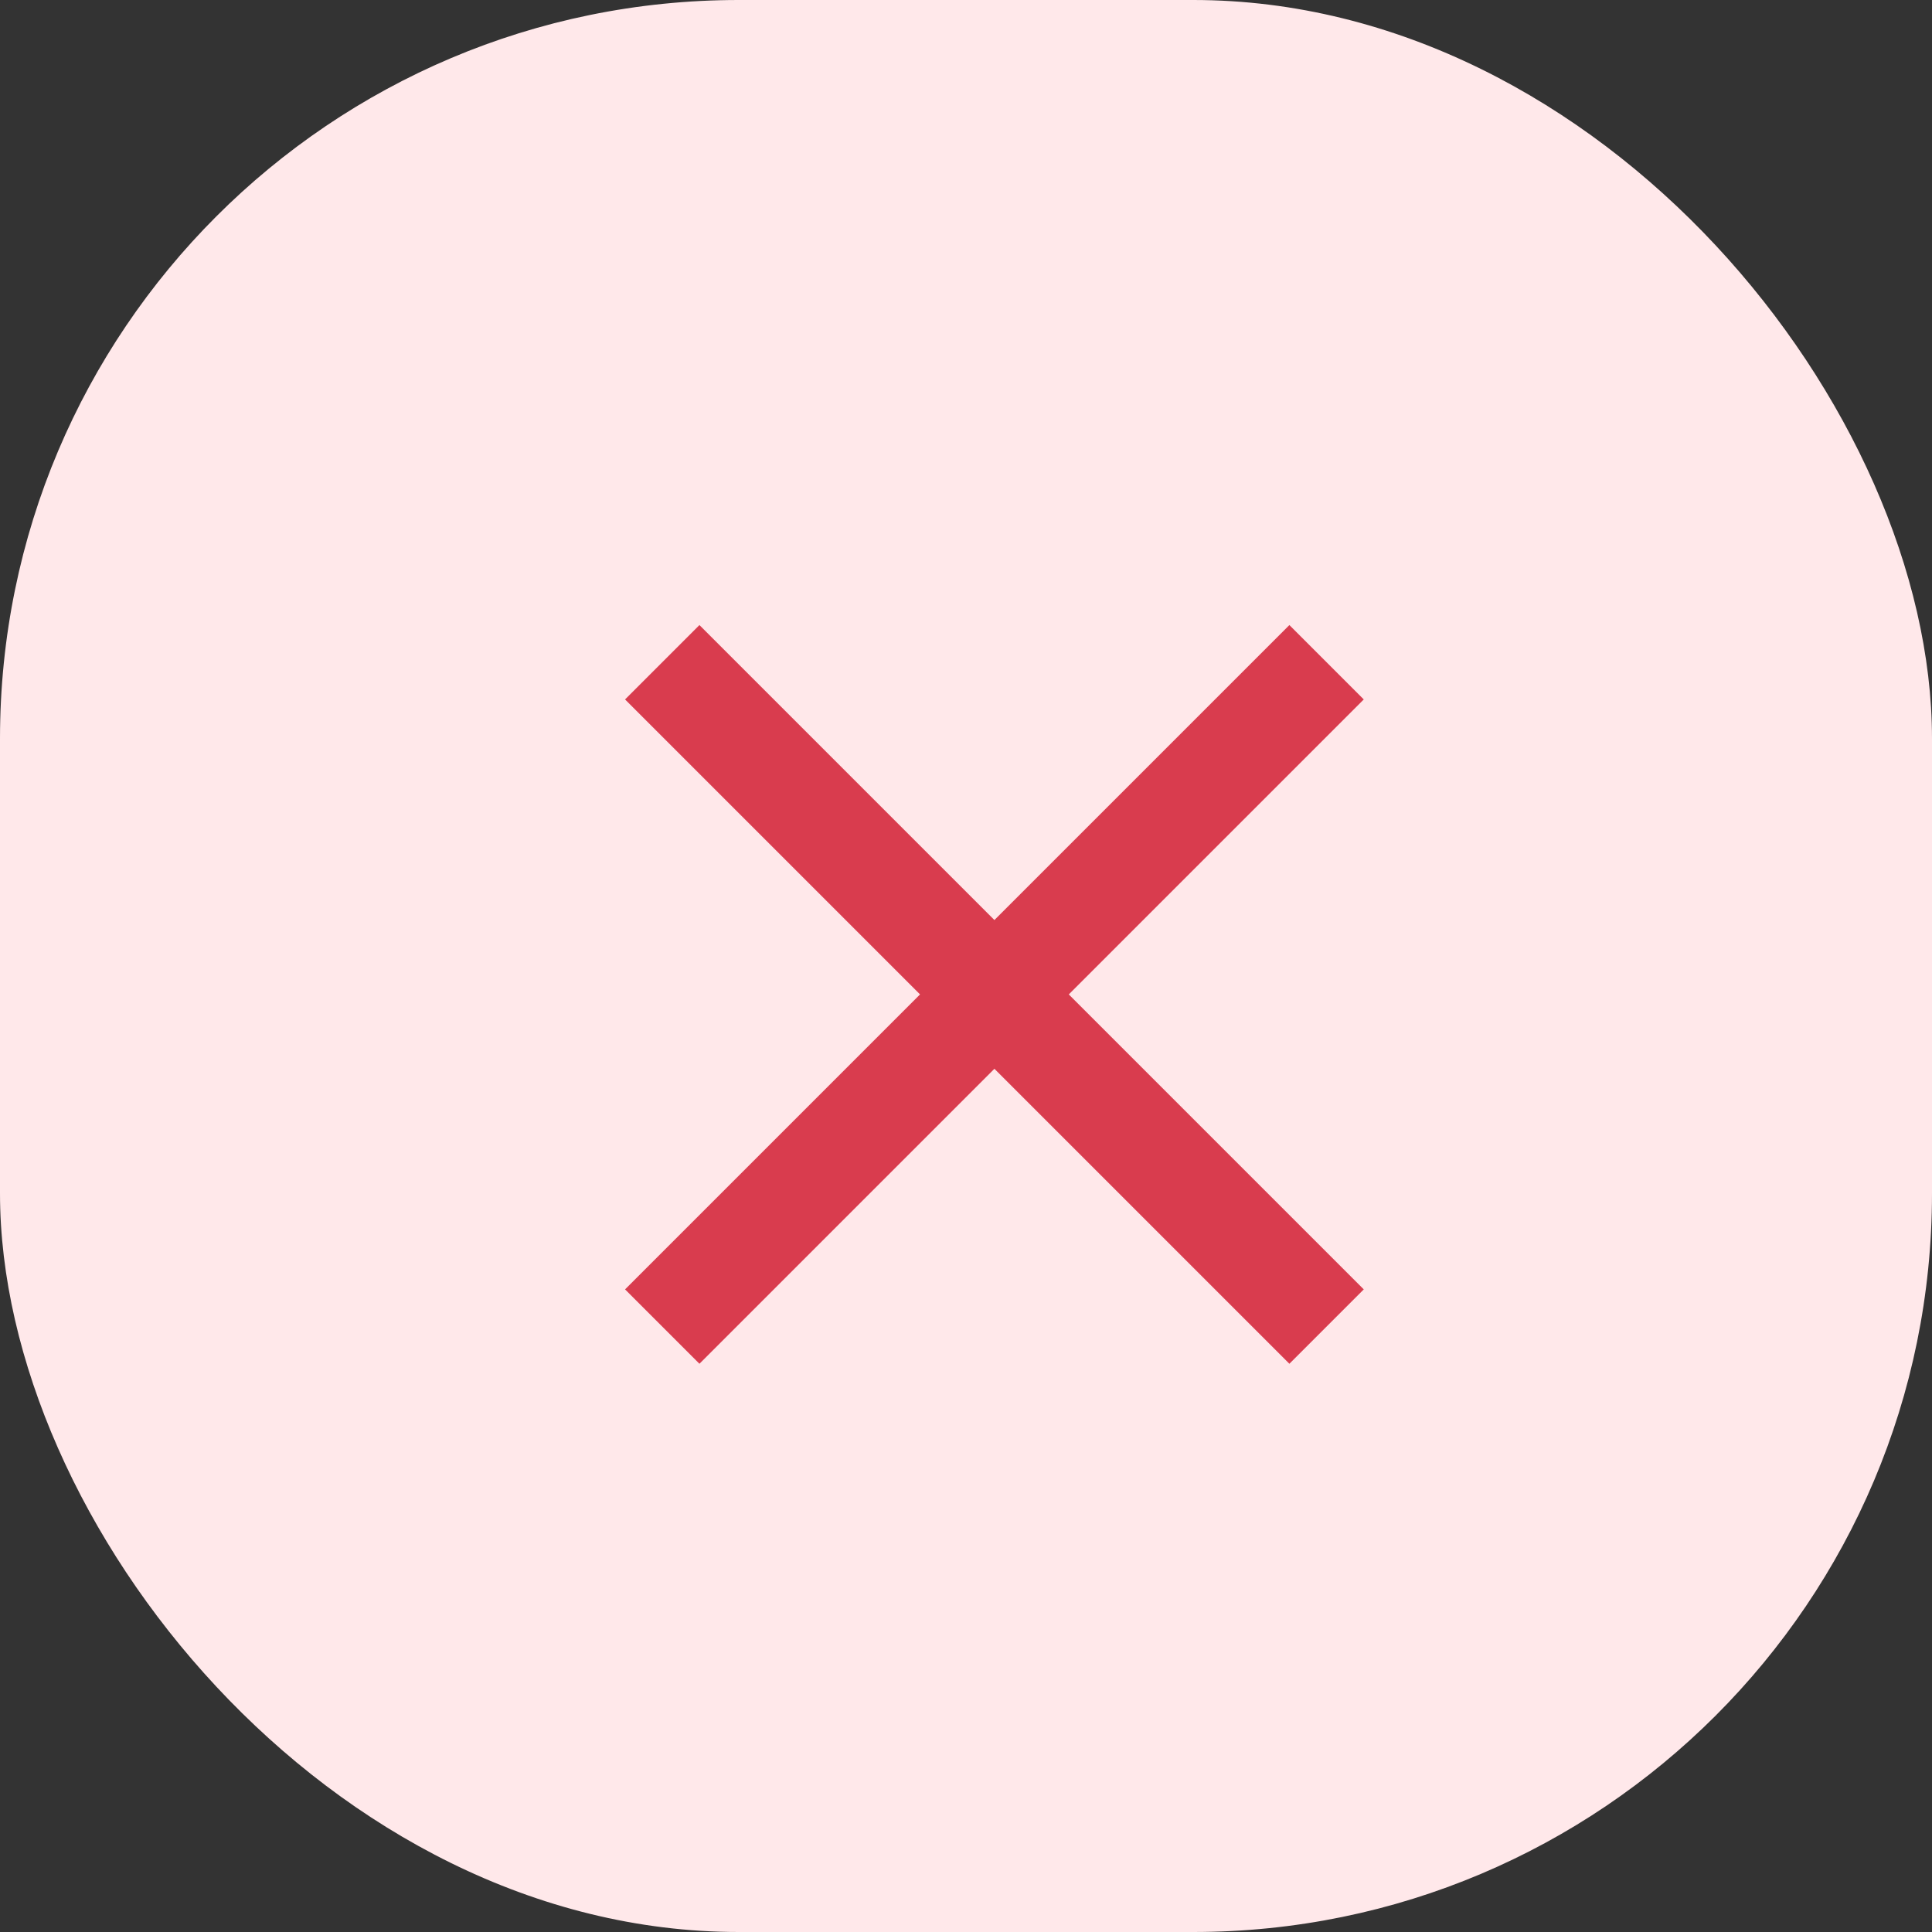 <svg xmlns="http://www.w3.org/2000/svg" viewBox="-367 -1210 34 34">
  <rect x="-367" y="-1210" width="34" height="34" fill="#333333" stroke="none"/>
  <defs>
    <style>
      .cls-1 {
        fill: #ffe8ea;
      }

      .cls-2 {
        fill: #d93c4e;
      }
    </style>
  </defs>
  <g id="Group_4" data-name="Group 4" transform="translate(-82 -119)">
    <rect id="Rectangle_7" data-name="Rectangle 7" class="cls-1" width="34" height="34" rx="13" transform="translate(-285 -1091)"/>
    <path id="ic_clear_24px" class="cls-2" d="M18,6.309,16.691,5,11.5,10.191,6.309,5,5,6.309,10.191,11.5,5,16.691,6.309,18,11.5,12.809,16.691,18,18,16.691,12.809,11.5Z" transform="translate(-279 -1085)"/>
  </g>
</svg>
